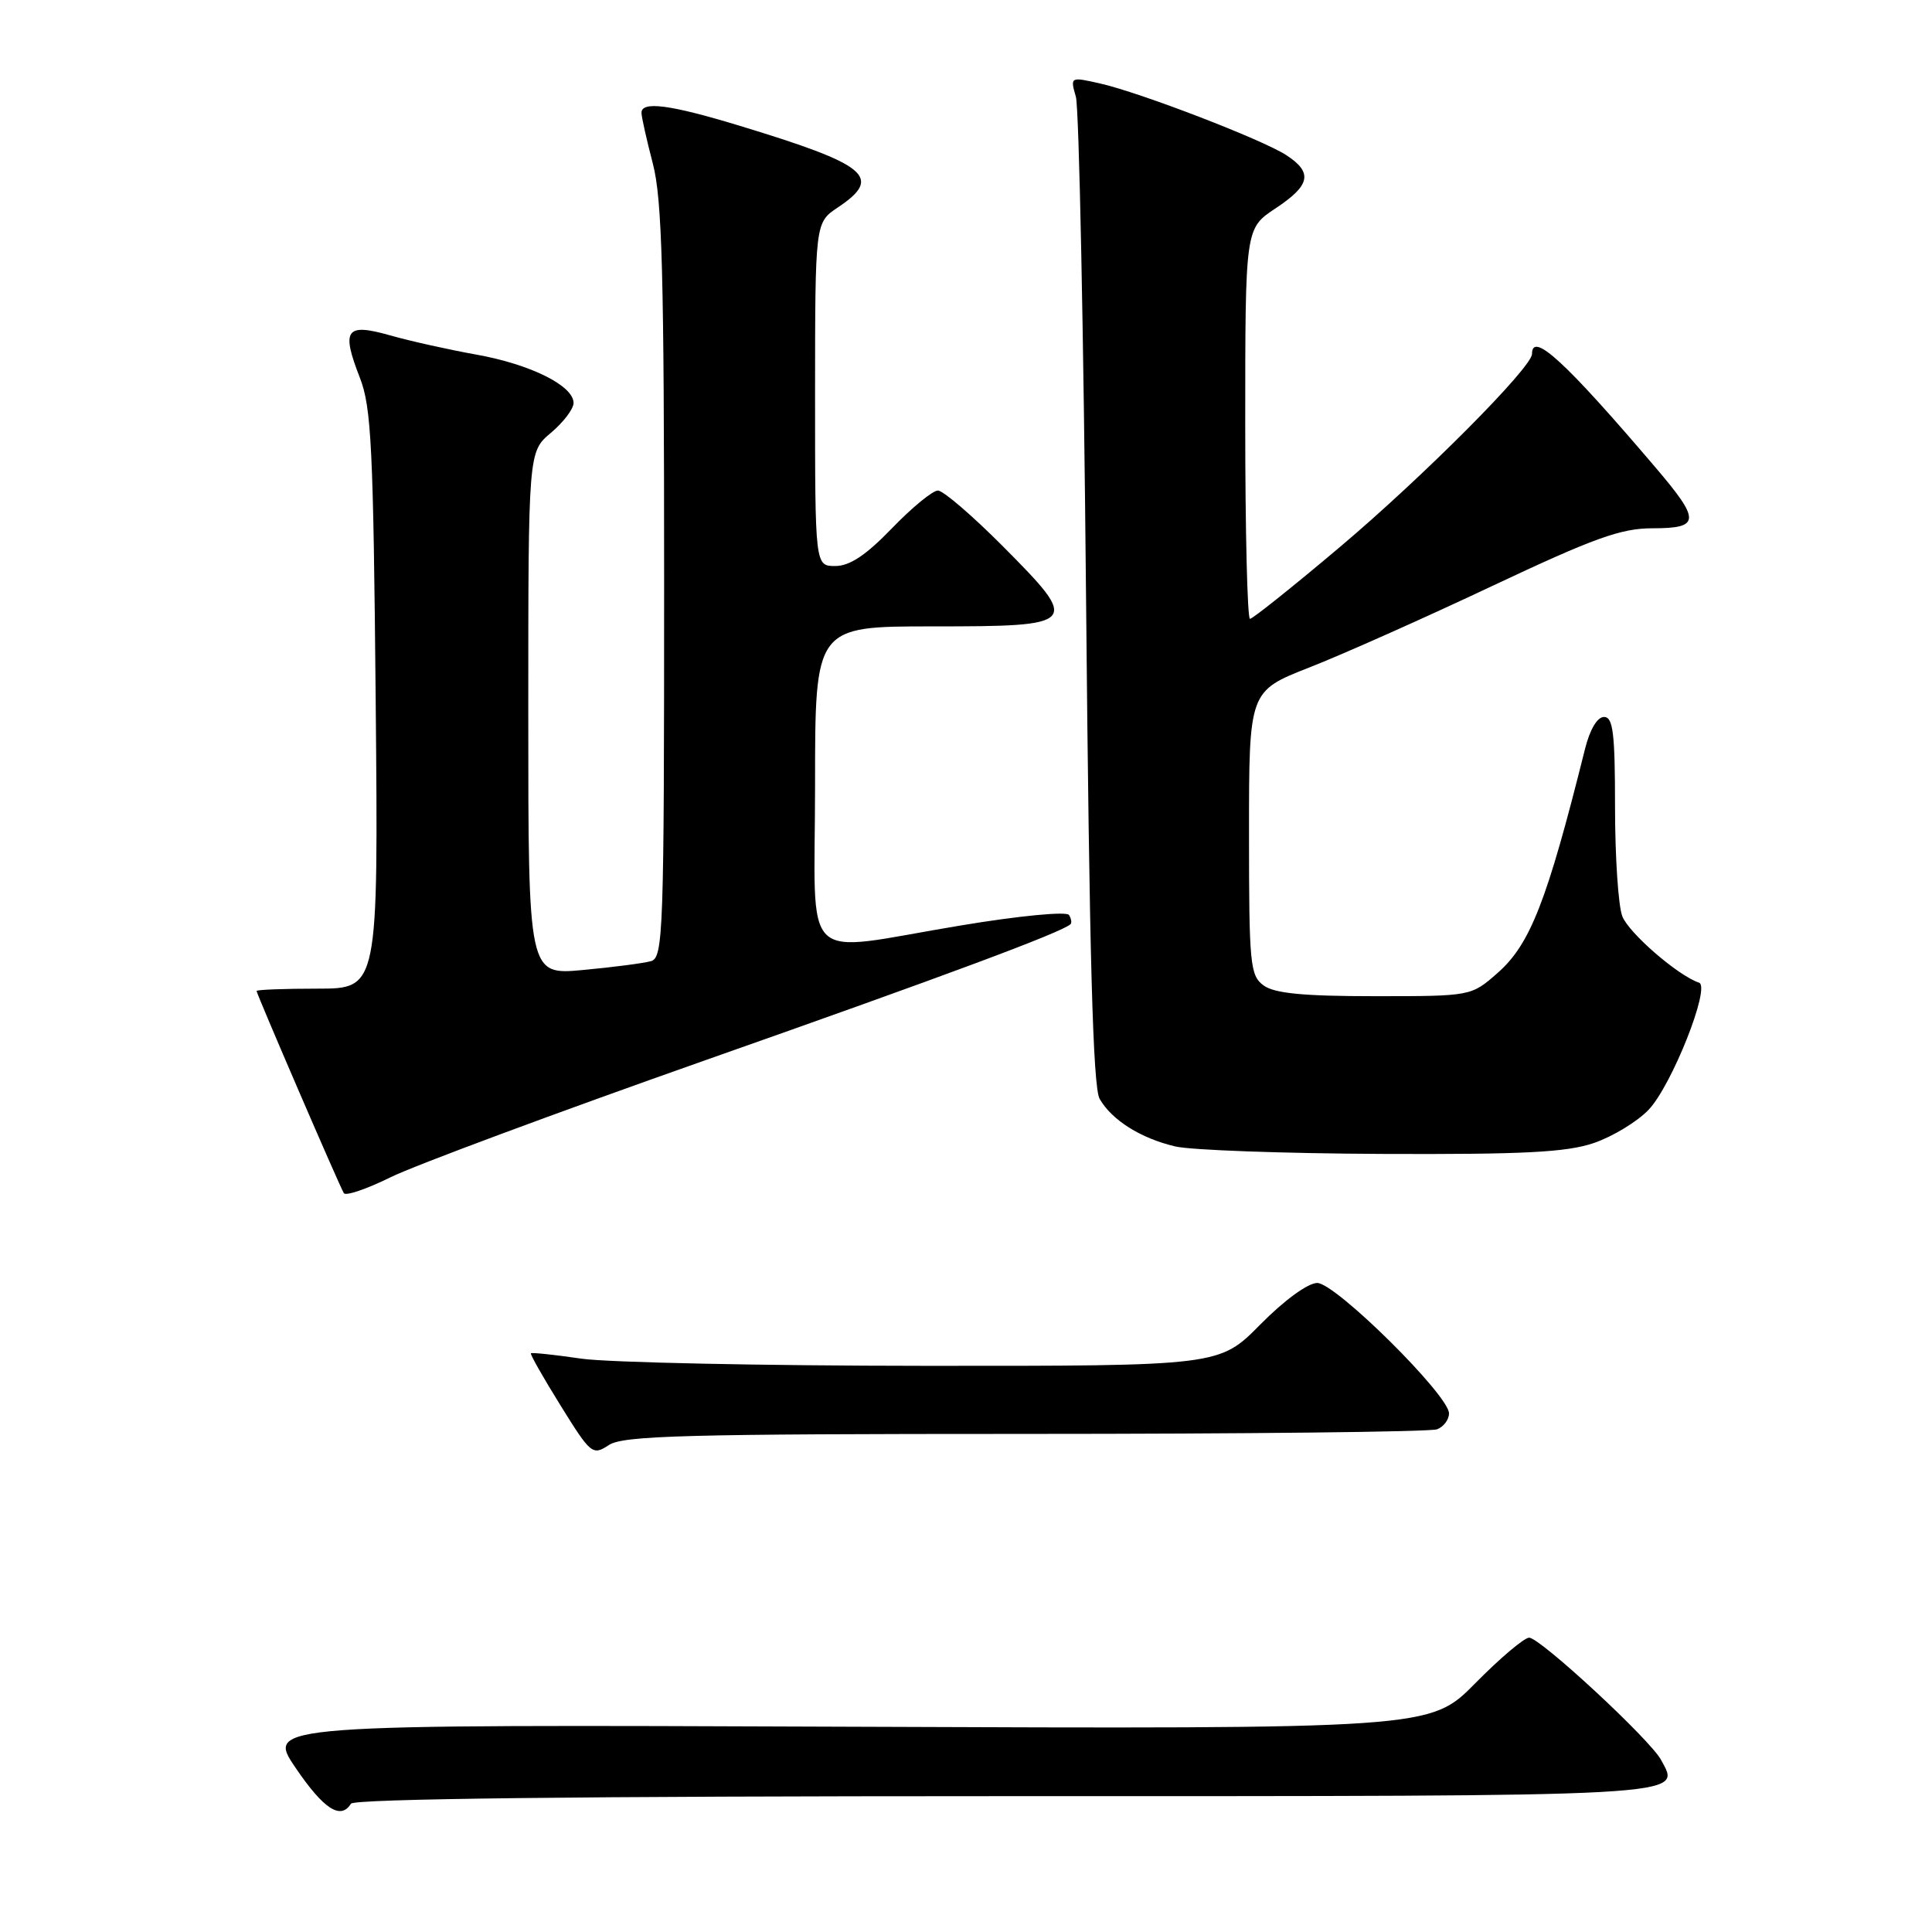 <?xml version="1.0" encoding="UTF-8" standalone="no"?>
<!DOCTYPE svg PUBLIC "-//W3C//DTD SVG 1.1//EN" "http://www.w3.org/Graphics/SVG/1.1/DTD/svg11.dtd" >
<svg xmlns="http://www.w3.org/2000/svg" xmlns:xlink="http://www.w3.org/1999/xlink" version="1.1" viewBox="0 0 256 256">
 <g >
 <path fill="currentColor"
d=" M 46.50 239.00 C 46.90 238.35 76.80 238.00 132.94 238.00 C 225.10 238.00 222.75 238.13 220.10 233.20 C 218.68 230.53 204.07 217.00 202.62 217.00 C 201.97 217.00 198.75 219.72 195.47 223.05 C 189.50 229.10 189.50 229.10 112.38 228.80 C 35.26 228.50 35.26 228.50 39.17 234.25 C 42.89 239.73 45.15 241.19 46.50 239.00 Z  M 135.88 190.00 C 165.01 190.00 189.55 189.73 190.42 189.39 C 191.29 189.06 192.00 188.11 192.00 187.28 C 192.00 184.88 176.97 170.00 174.54 170.00 C 173.31 170.00 170.17 172.29 167.00 175.50 C 161.57 181.00 161.57 181.00 122.53 180.98 C 101.07 180.97 80.59 180.54 77.04 180.03 C 73.48 179.51 70.47 179.19 70.35 179.32 C 70.22 179.44 71.99 182.56 74.28 186.24 C 78.30 192.72 78.52 192.89 80.69 191.47 C 82.59 190.22 90.97 190.00 135.88 190.00 Z  M 93.50 140.47 C 125.21 129.31 140.70 123.54 141.85 122.46 C 142.04 122.28 141.95 121.73 141.65 121.24 C 141.34 120.74 135.05 121.34 127.30 122.63 C 105.61 126.22 108.00 128.53 108.00 104.00 C 108.00 83.00 108.00 83.00 123.53 83.00 C 143.00 83.00 143.20 82.77 132.91 72.41 C 128.86 68.34 124.98 65.00 124.28 65.00 C 123.58 65.00 120.84 67.25 118.19 70.00 C 114.75 73.56 112.60 75.00 110.68 75.00 C 108.00 75.00 108.00 75.00 108.00 52.25 C 108.01 29.50 108.01 29.50 111.00 27.50 C 117.03 23.47 115.07 21.85 97.86 16.62 C 88.76 13.86 85.00 13.37 85.00 14.95 C 85.00 15.47 85.67 18.49 86.50 21.66 C 87.74 26.41 88.00 36.17 88.00 77.14 C 88.00 123.64 87.89 126.90 86.25 127.36 C 85.29 127.63 81.24 128.16 77.25 128.53 C 70.00 129.20 70.00 129.20 70.00 94.54 C 70.00 59.87 70.00 59.87 73.00 57.35 C 74.65 55.96 76.00 54.18 76.00 53.40 C 76.00 51.11 70.31 48.28 63.14 46.99 C 59.49 46.34 54.34 45.19 51.70 44.44 C 45.82 42.77 45.19 43.66 47.68 50.04 C 49.21 53.94 49.47 59.32 49.78 92.75 C 50.13 131.00 50.13 131.00 42.06 131.00 C 37.63 131.00 34.00 131.14 34.00 131.31 C 34.00 131.71 44.98 157.15 45.56 158.10 C 45.81 158.50 48.60 157.55 51.76 155.99 C 54.92 154.43 73.70 147.45 93.50 140.47 Z  M 211.18 151.46 C 213.67 150.61 216.94 148.63 218.44 147.06 C 221.50 143.87 226.71 130.74 225.13 130.21 C 222.34 129.28 215.81 123.62 214.96 121.40 C 214.43 120.01 214.00 113.50 214.00 106.93 C 214.00 97.13 213.74 95.00 212.54 95.00 C 211.65 95.00 210.66 96.67 210.02 99.25 C 204.97 119.48 202.76 125.13 198.42 128.94 C 194.93 132.00 194.93 132.00 182.16 132.00 C 172.71 132.00 168.88 131.63 167.44 130.58 C 165.64 129.27 165.50 127.82 165.50 110.37 C 165.50 91.58 165.50 91.58 173.50 88.44 C 177.90 86.72 188.80 81.86 197.72 77.65 C 211.23 71.28 214.79 70.00 218.97 70.00 C 225.32 70.00 225.37 68.99 219.36 61.94 C 207.41 47.91 203.00 43.86 203.00 46.90 C 203.00 48.68 188.62 63.13 177.57 72.46 C 171.35 77.71 165.98 82.00 165.63 82.00 C 165.28 82.00 165.00 70.36 165.00 56.13 C 165.00 30.27 165.00 30.27 169.00 27.62 C 173.64 24.55 173.99 22.88 170.46 20.57 C 167.32 18.51 151.03 12.24 145.72 11.05 C 141.81 10.17 141.80 10.18 142.56 12.83 C 142.98 14.30 143.59 44.30 143.91 79.50 C 144.35 126.79 144.82 144.05 145.71 145.61 C 147.33 148.43 151.15 150.83 155.73 151.91 C 157.81 152.40 170.11 152.84 183.07 152.90 C 201.91 152.98 207.55 152.69 211.18 151.46 Z "/>
</g>
</svg>